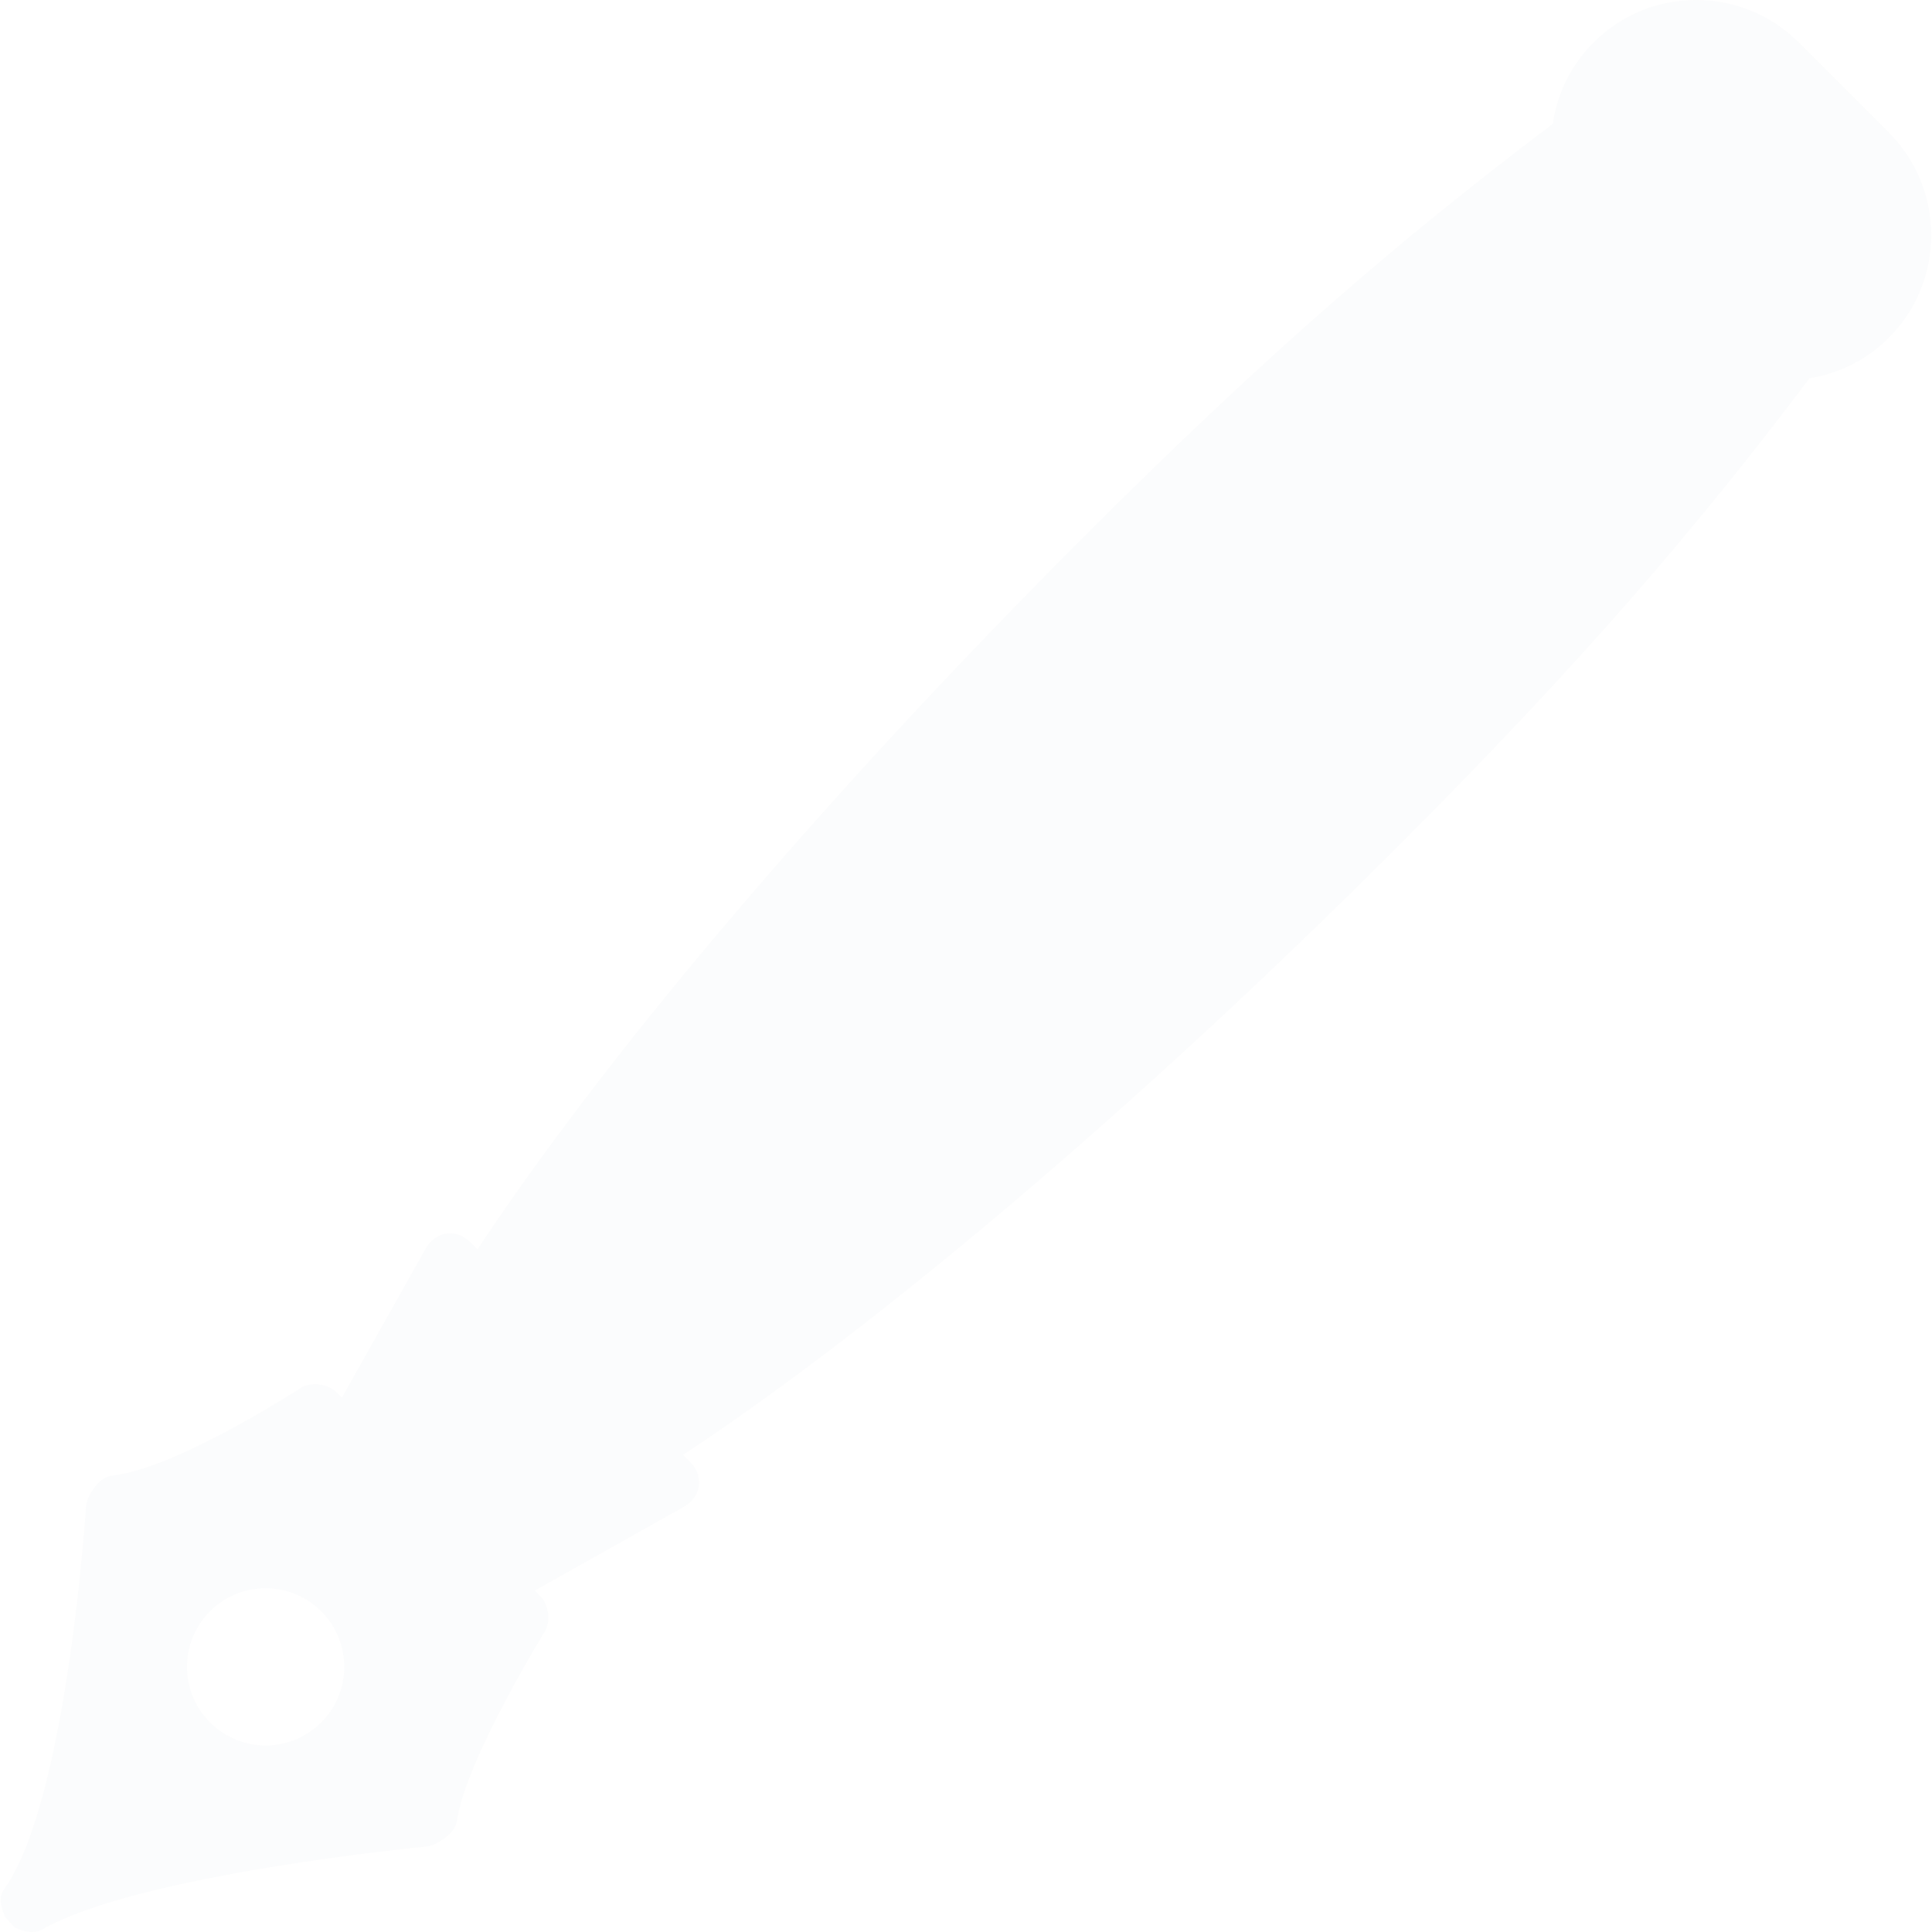 <?xml version="1.0" encoding="iso-8859-1"?>
<!-- Uploaded to: SVG Repo, www.svgrepo.com, Generator: SVG Repo Mixer Tools -->
<svg fill="rgb(68, 88, 132)"  opacity="0.02" height="800px" width="800px" version="1.1" id="Capa_1" xmlns="http://www.w3.org/2000/svg" xmlns:xlink="http://www.w3.org/1999/xlink" viewBox="0 0 272.997 272.997" xml:space="preserve">




<path d="M266.894,18.732L254.166,6.005C250.294,2.133,245.146,0,239.67,0c-5.475,0-10.623,2.133-14.495,6.005
	c-3.157,3.157-5.133,7.167-5.764,11.505c-20.618,15.555-39.67,31.749-65.993,58.072c-32.788,32.787-61.397,65.84-80.559,93.07
	c-1.795,2.551-3.606,5.194-5.383,7.879l-0.965-0.965c-0.833-0.832-1.87-1.291-2.922-1.291c-1.395,0-2.683,0.811-3.445,2.167
	L48.31,197.5l-0.736-0.736c-0.735-0.735-1.876-1.174-3.052-1.174c-0.622,0-1.223,0.126-1.736,0.364l-0.126,0.07
	c-0.177,0.115-17.695,11.513-26.798,12.475c-1.821,0.192-3.171,2.398-3.635,3.834l-0.046,0.245
	c-0.025,0.419-2.683,42.012-11.631,54.423c-0.629,0.874-0.588,2.135,0.122,3.75l0.065,0.151l1.338,1.462l0.188,0.085
	c0.557,0.25,1.4,0.548,2.263,0.548c0.544,0,1.028-0.119,1.438-0.354c13.691-7.858,54.156-11.713,54.563-11.751l0.214-0.044
	c1.344-0.434,3.572-1.794,3.83-3.599c1.216-8.517,12.38-26.673,12.492-26.855l0.057-0.104c0.707-1.525,0.352-3.629-0.81-4.788
	l-0.748-0.748l21.057-11.833c1.189-0.669,1.967-1.745,2.133-2.951c0.166-1.206-0.292-2.451-1.257-3.416l-0.972-0.972
	c27.369-18.092,63.889-48.868,100.957-85.935c26.36-26.36,42.527-45.412,58.216-66.203c4.22-0.68,8.115-2.637,11.197-5.718
	C274.888,39.73,274.888,26.725,266.894,18.732z M45.388,243.386c-4.338,4.338-11.372,4.338-15.71,0
	c-4.338-4.339-4.338-11.372,0-15.711c4.338-4.338,11.372-4.338,15.71,0C49.727,232.014,49.727,239.047,45.388,243.386z"/>
</svg>